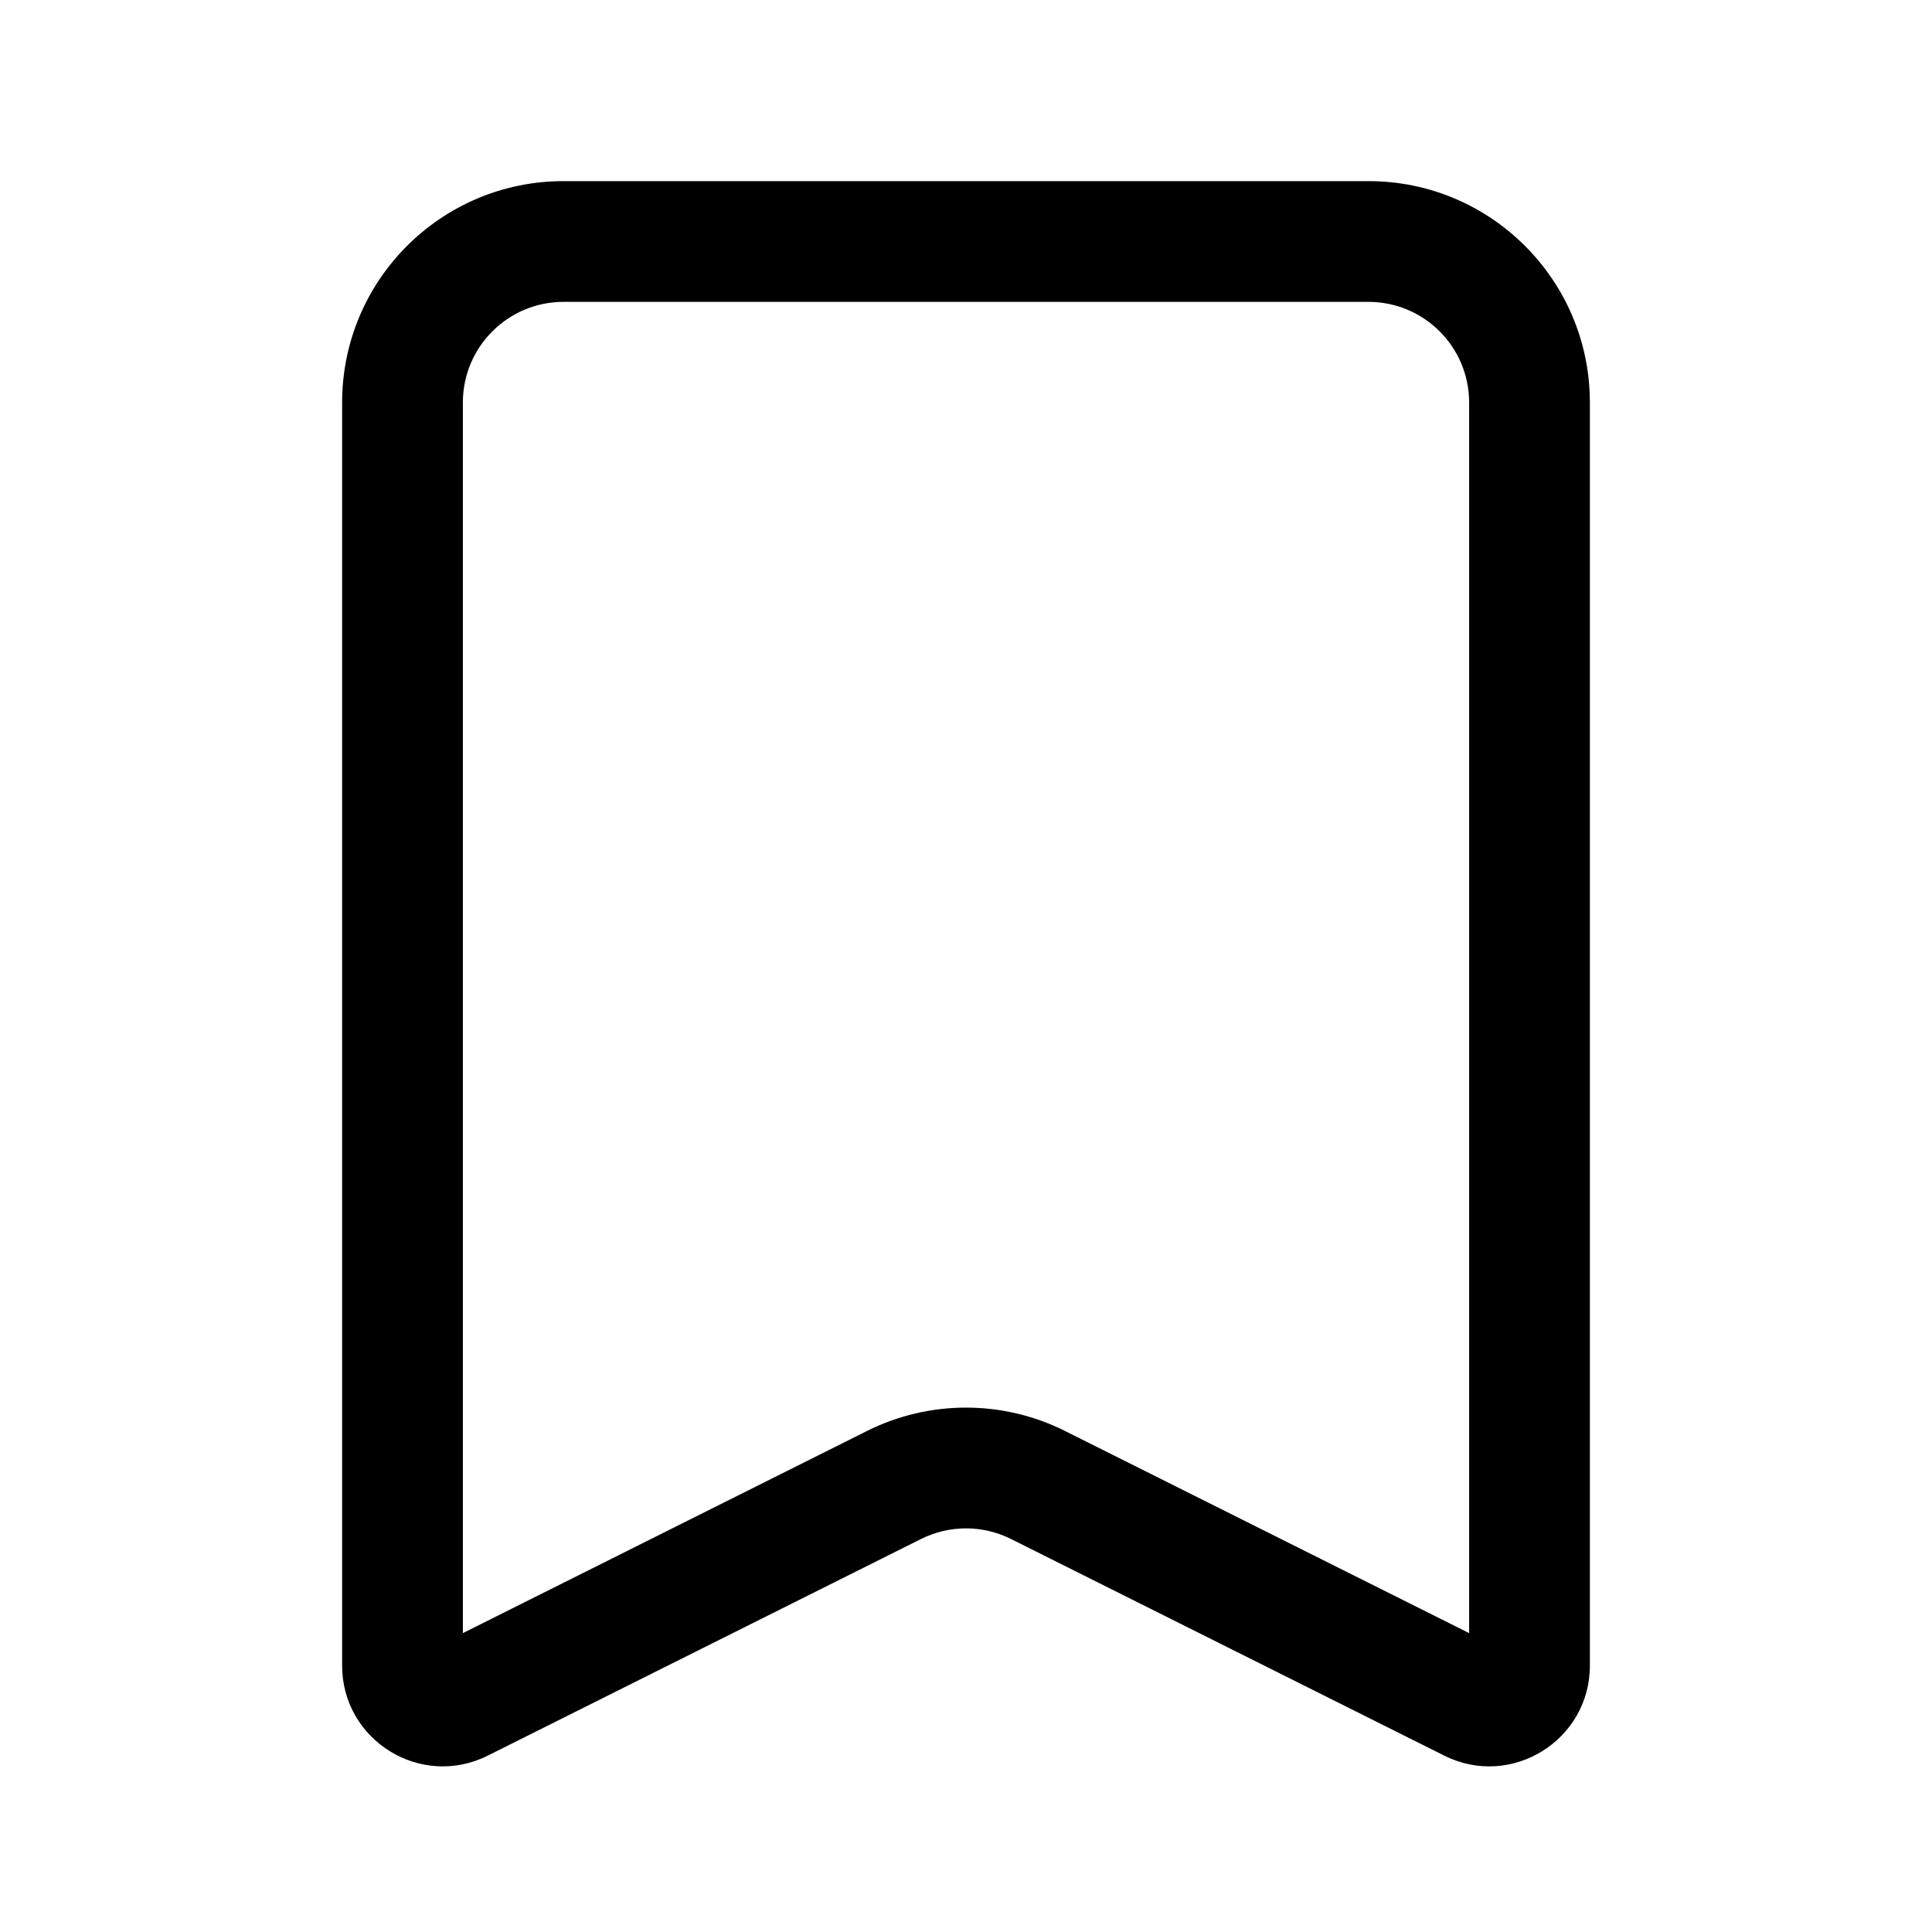 <svg width="24" height="24" viewBox="0 0 24 24" fill="none" xmlns="http://www.w3.org/2000/svg">
<path fill-rule="evenodd" clip-rule="evenodd" d="M4.25 5C4.25 3.481 5.481 2.25 7 2.25H17C18.519 2.25 19.75 3.481 19.75 5V20.691C19.75 21.62 18.772 22.225 17.941 21.809L12.559 19.118C12.207 18.942 11.793 18.942 11.441 19.118L6.059 21.809C5.228 22.225 4.25 21.62 4.25 20.691V5ZM7 3.75C6.31 3.75 5.75 4.31 5.75 5V20.287L10.77 17.776C11.544 17.389 12.456 17.389 13.23 17.776L18.25 20.287V5C18.25 4.31 17.69 3.75 17 3.75H7Z" fill="black"/>
</svg>
